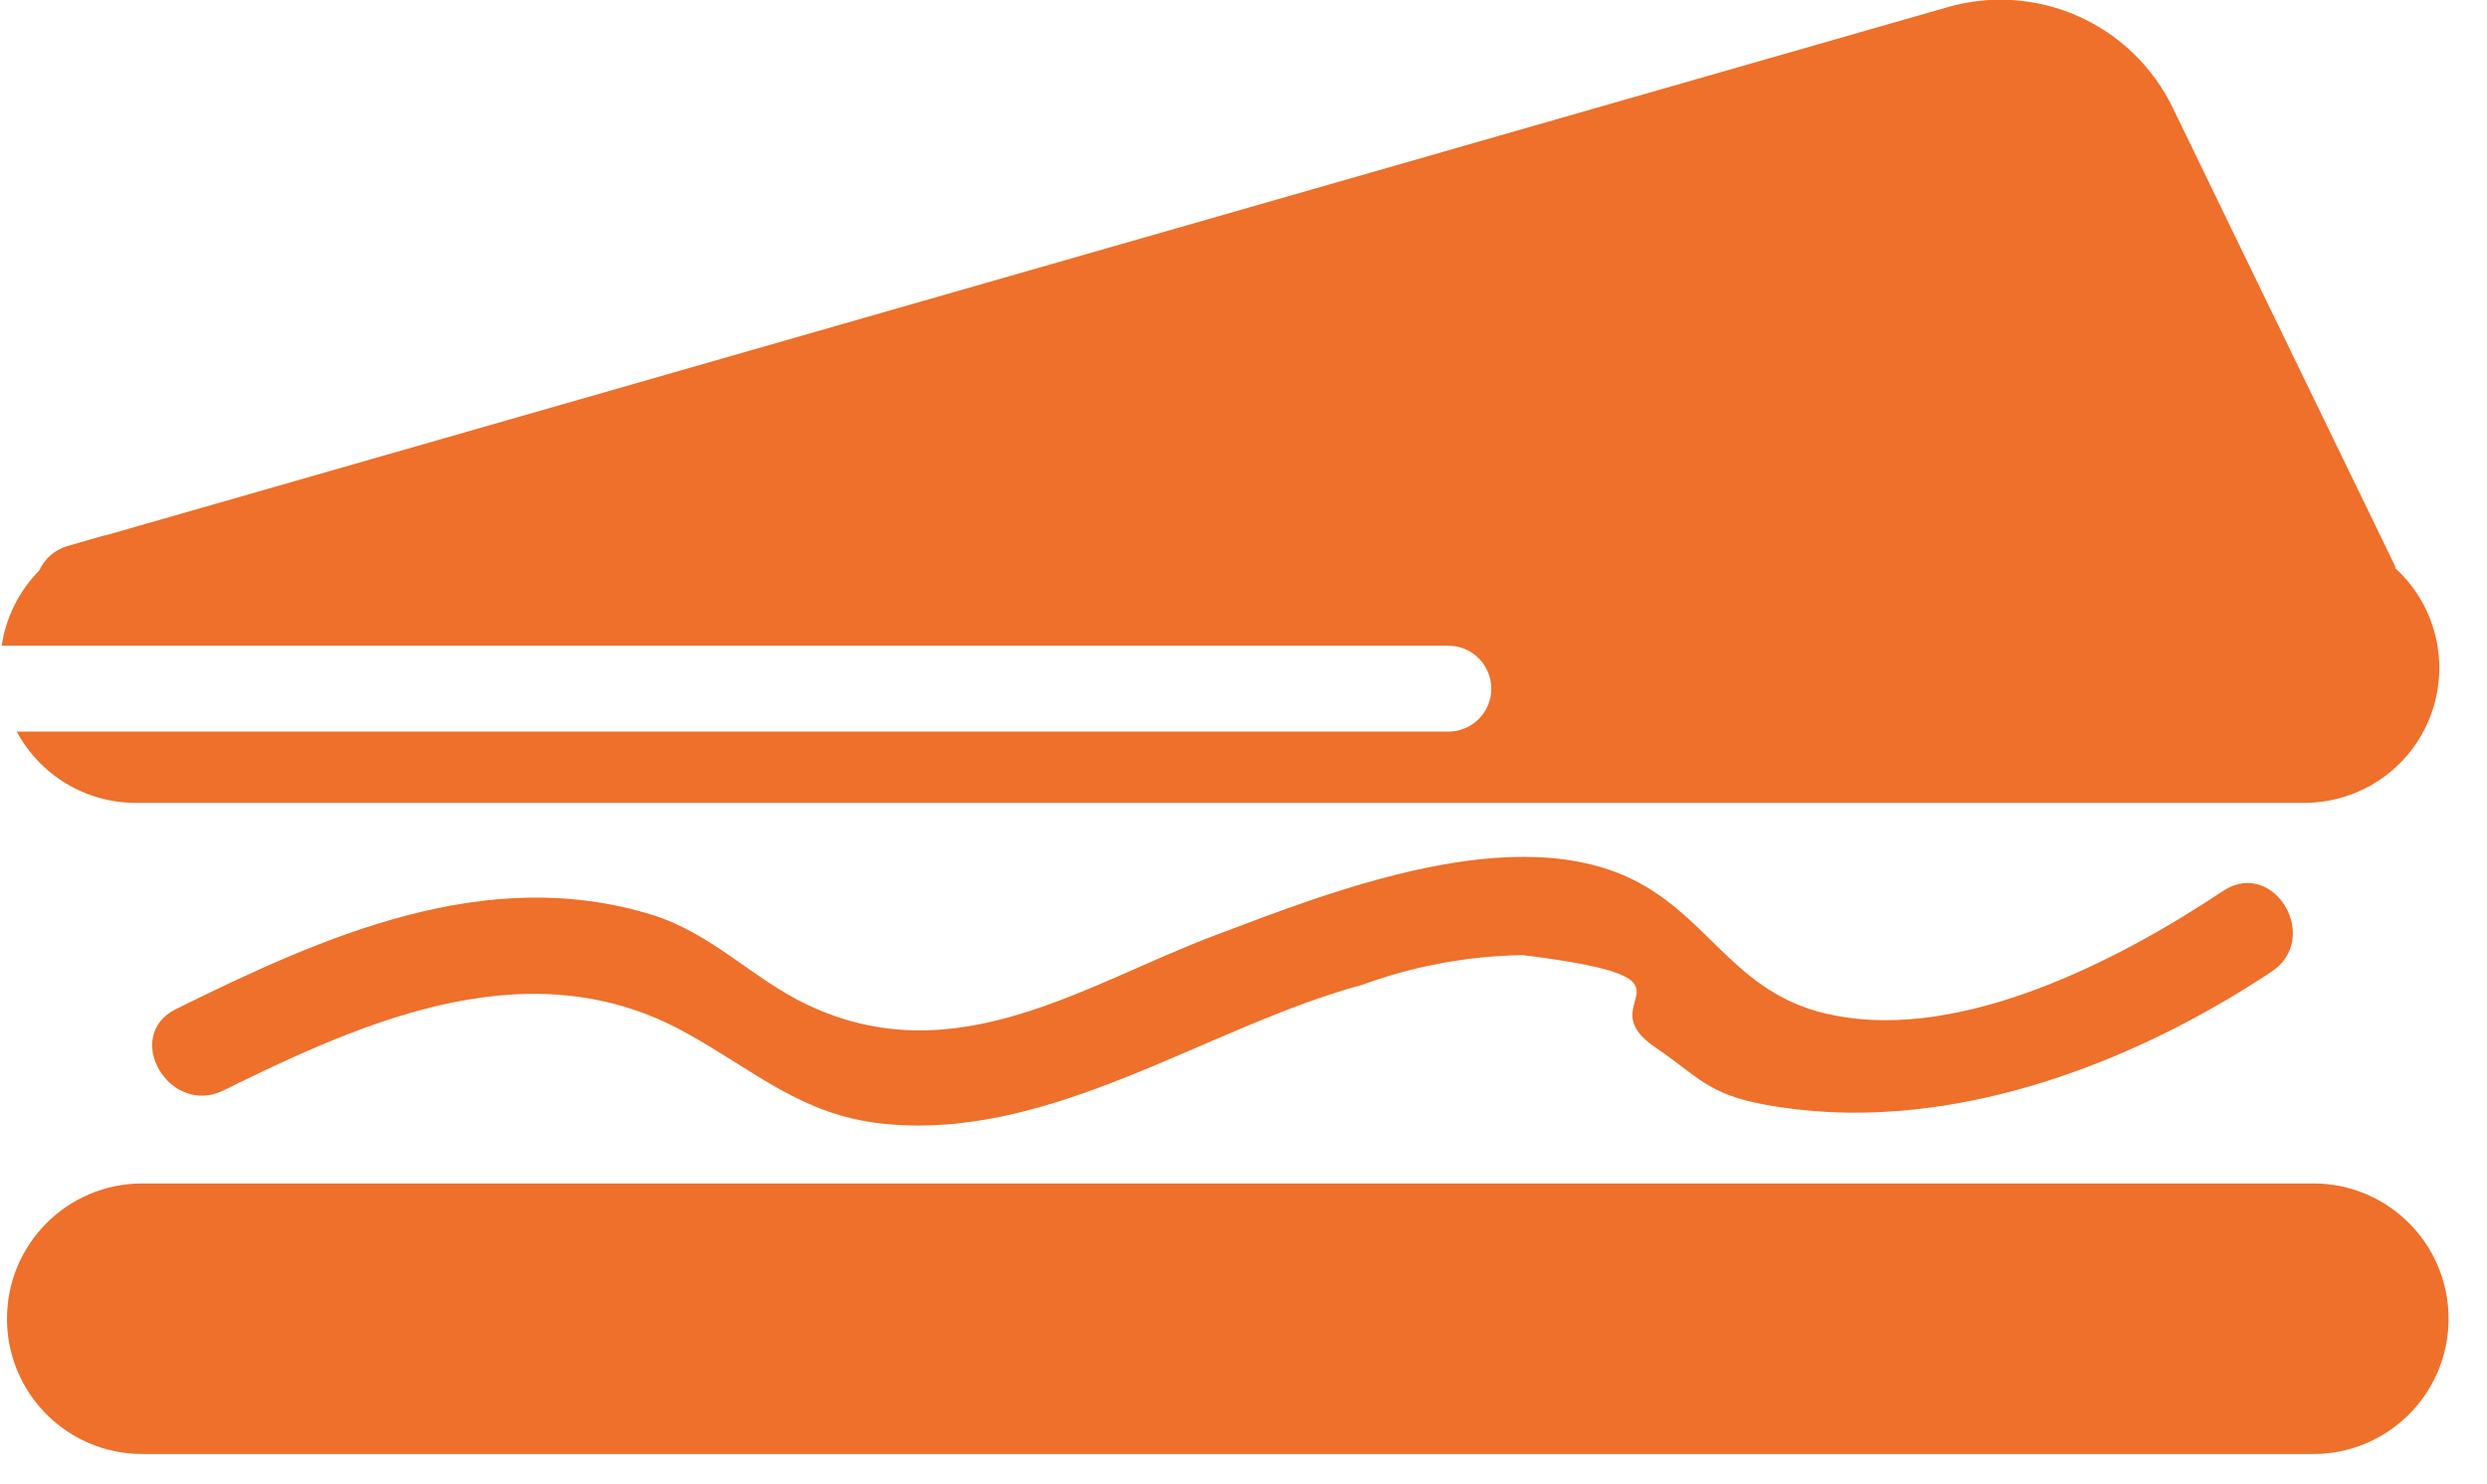 <svg width="62" height="37" viewBox="0 0 62 37" fill="none" xmlns="http://www.w3.org/2000/svg">
<path d="M57.671 29.508H3.546C1.683 29.508 0.174 31.018 0.174 32.881C0.174 34.744 1.683 36.254 3.546 36.254H57.671C59.533 36.254 61.042 34.744 61.042 32.881C61.042 31.018 59.533 29.508 57.671 29.508Z" fill="#EE702A"/>
<path d="M5.574 27.187C9.19 25.402 13.304 23.598 17.164 25.787C18.854 26.727 19.981 27.789 21.972 28.014C26.189 28.474 30.04 25.618 33.956 24.556C35.242 24.086 36.598 23.835 37.967 23.814C42.916 24.434 39.469 24.904 41.282 26.126C42.325 26.83 42.559 27.281 44.006 27.544C48.392 28.352 53.05 26.605 56.628 24.228C57.877 23.401 56.703 21.409 55.445 22.198C52.872 23.918 48.955 25.956 45.734 25.318C43.339 24.867 42.71 23.006 40.859 22.01C37.835 20.375 33.167 22.236 30.303 23.316C27.072 24.528 23.823 26.802 20.132 25.055C18.76 24.406 17.765 23.279 16.253 22.809C12.102 21.531 8.063 23.345 4.391 25.158C3.038 25.825 4.222 27.854 5.574 27.187V27.187Z" fill="#EE702A"/>
<path d="M59.728 14.155L54.168 2.692C53.677 1.674 52.842 0.864 51.81 0.404C50.778 -0.055 49.617 -0.133 48.533 0.184L2.672 13.337C2.596 13.351 2.52 13.37 2.447 13.394L1.667 13.619C1.517 13.665 1.377 13.742 1.259 13.845C1.141 13.949 1.046 14.077 0.982 14.221C0.477 14.731 0.148 15.389 0.042 16.1H36.107C36.248 16.1 36.387 16.127 36.517 16.181C36.647 16.235 36.765 16.314 36.864 16.413C36.964 16.513 37.042 16.631 37.096 16.761C37.15 16.891 37.178 17.03 37.178 17.171C37.178 17.311 37.15 17.451 37.096 17.581C37.042 17.711 36.964 17.829 36.864 17.928C36.765 18.028 36.647 18.107 36.517 18.16C36.387 18.214 36.248 18.242 36.107 18.242H0.418C0.704 18.776 1.129 19.223 1.648 19.536C2.167 19.849 2.761 20.015 3.367 20.018H57.436C58.117 20.02 58.783 19.816 59.345 19.432C59.908 19.047 60.34 18.502 60.586 17.866C60.831 17.23 60.878 16.535 60.719 15.873C60.561 15.21 60.206 14.611 59.7 14.155H59.728Z" fill="#EE702A"/>
</svg>
